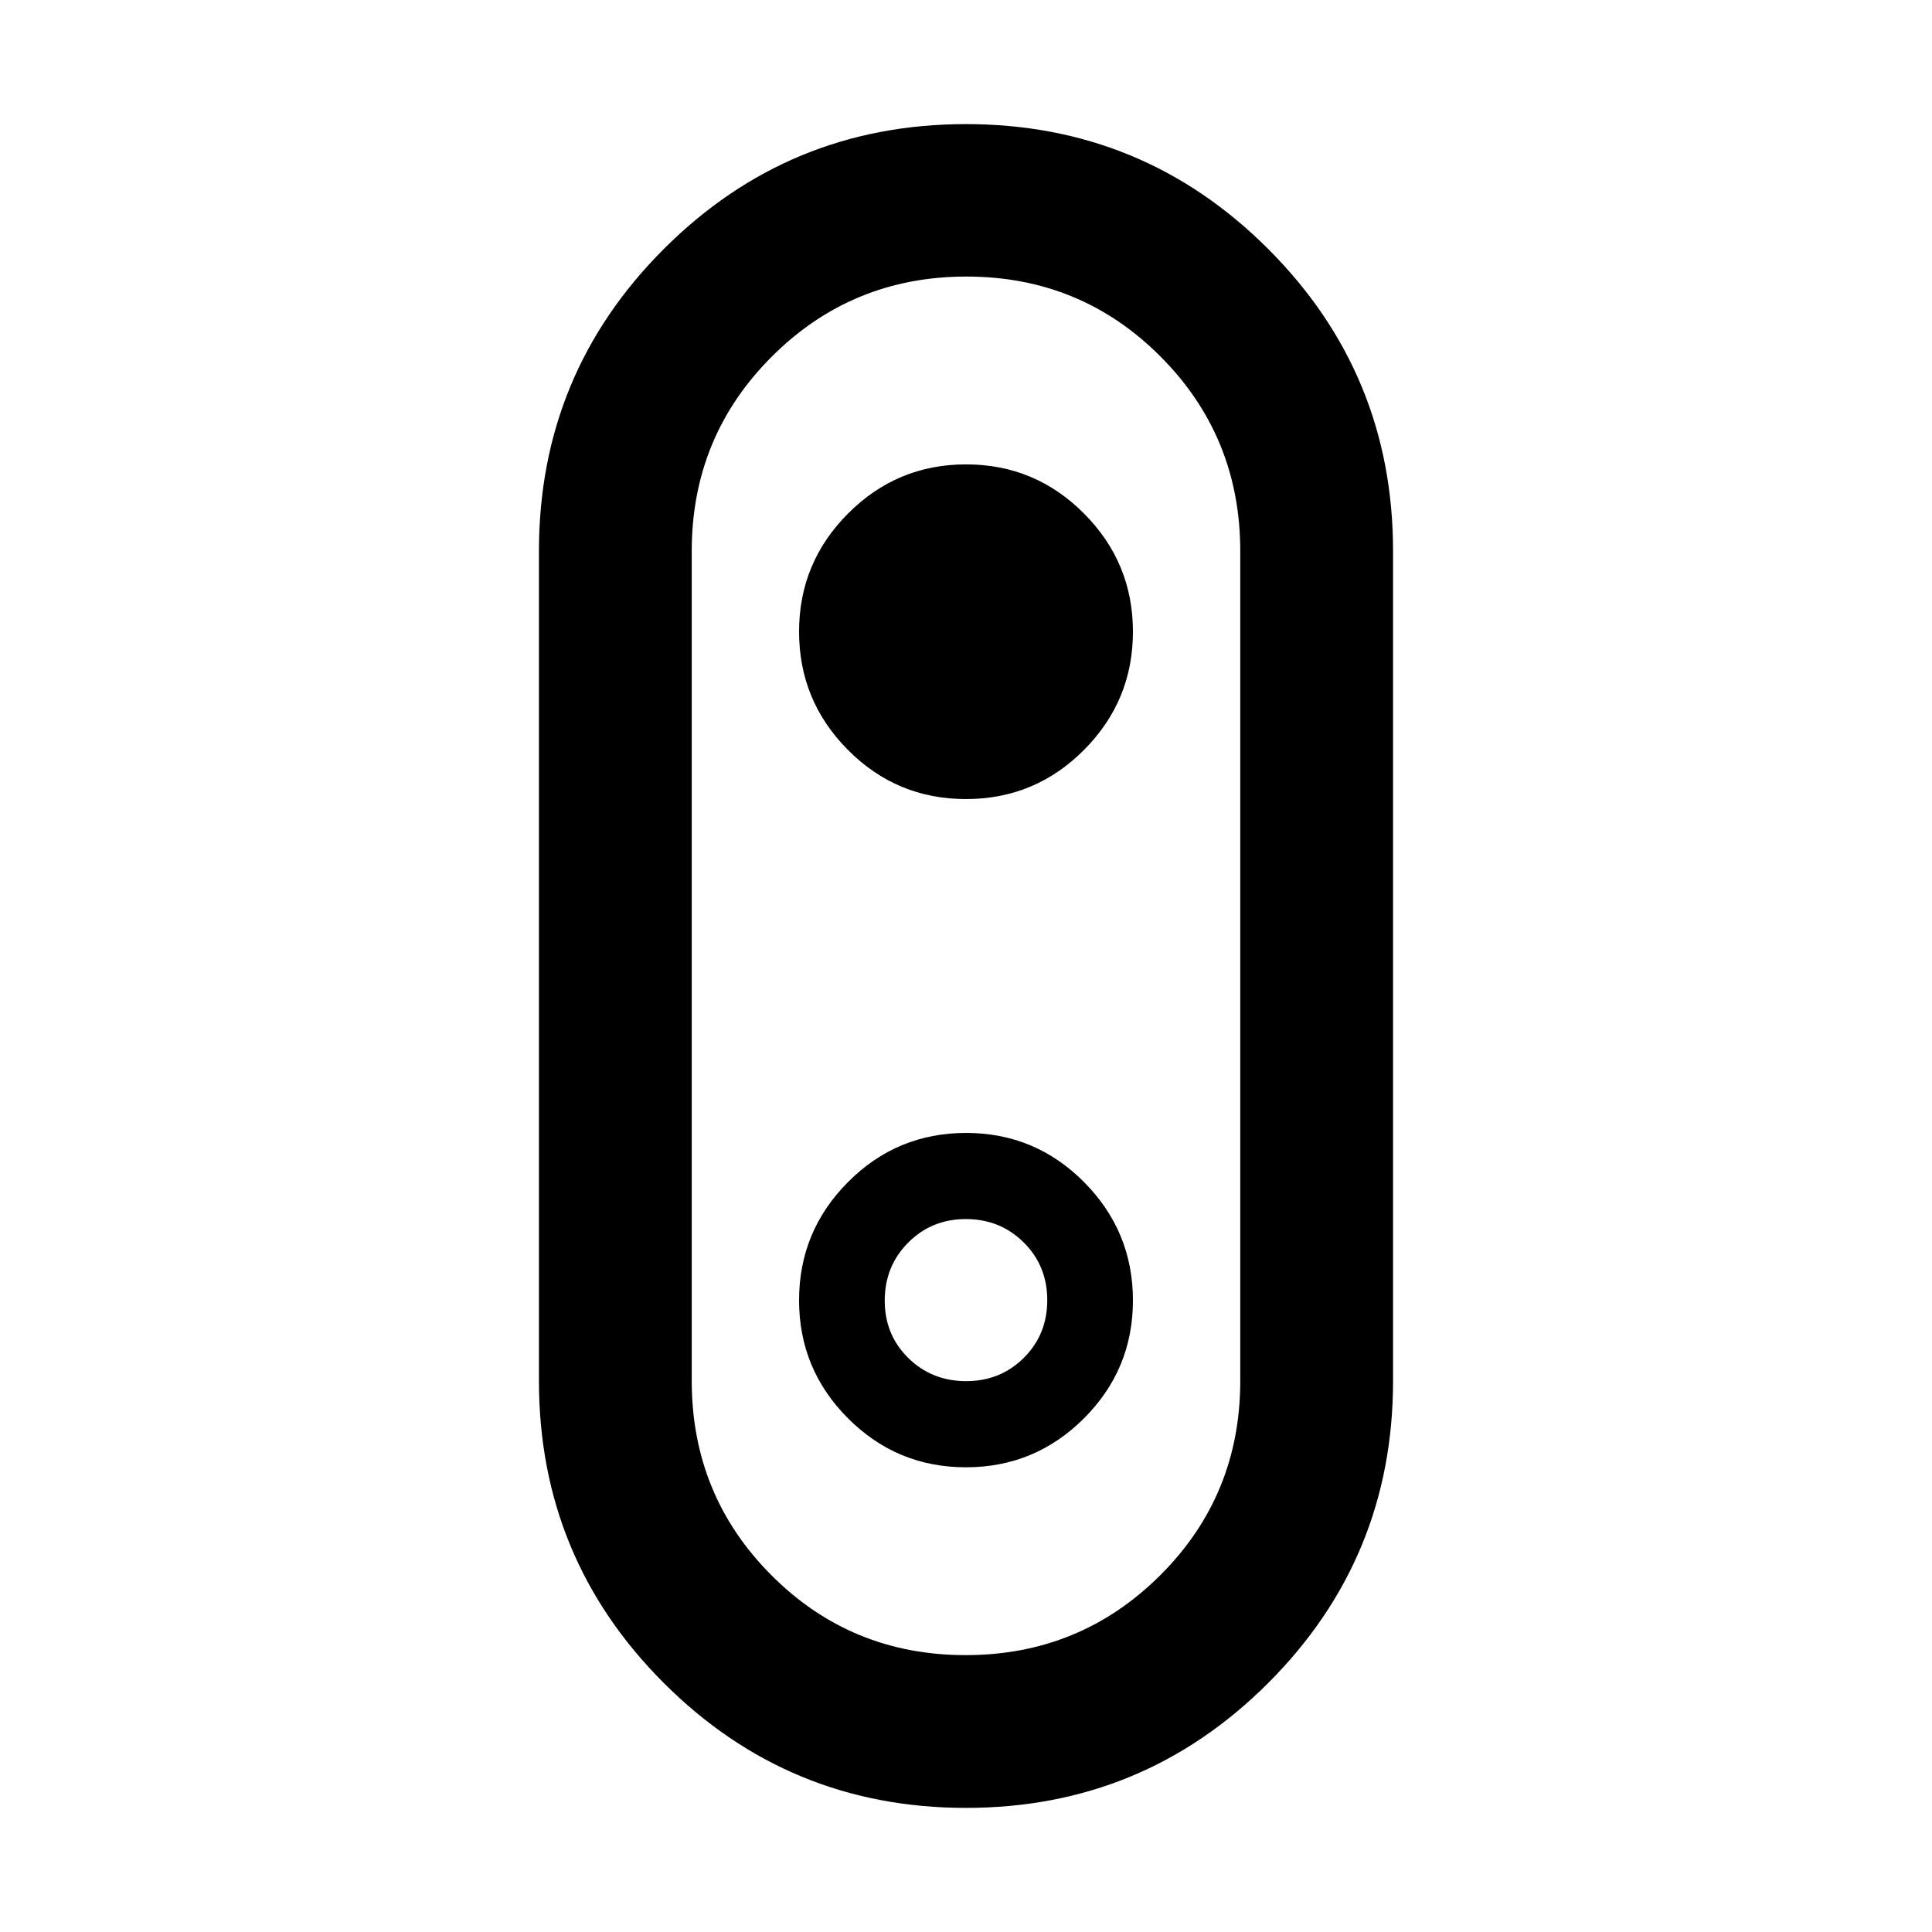 <svg xmlns="http://www.w3.org/2000/svg" viewBox="0 -960 960 960" width="32" height="32"><path d="M480-61.67q-88.1 0-150.15-62.04-62.05-62.05-62.05-150.15v-412.28q0-88.1 62.05-150.15Q391.9-898.33 480-898.33q88.1 0 150.15 62.04 62.05 62.05 62.05 150.15v412.28q0 88.1-62.05 150.15Q568.1-61.67 480-61.67Zm-.19-75.91q56.88 0 96.68-39.66 39.79-39.66 39.79-96.62v-412.28q0-56.91-39.6-96.67-39.6-39.77-96.49-39.77-56.88 0-96.68 39.77-39.79 39.76-39.79 96.67v412.28q0 56.91 39.6 96.59 39.6 39.69 96.49 39.69Zm.15-425.37q34.4 0 58.69-24.43 24.3-24.43 24.3-58.73t-24.31-58.72q-24.3-24.42-58.61-24.42t-58.64 24.42q-24.34 24.41-24.34 58.69 0 34.32 24.26 58.75 24.26 24.44 58.65 24.44ZM480-480Zm-.03 249.09q34.31 0 58.64-24.32 24.34-24.31 24.34-58.56 0-34.34-24.26-58.8-24.26-24.46-58.65-24.46-34.4 0-58.69 24.43-24.3 24.43-24.3 58.73t24.31 58.64q24.3 24.34 58.61 24.34Zm.09-42.81q-17.03 0-28.74-11.5-11.7-11.5-11.7-28.51 0-17.1 11.65-28.81 11.64-11.71 28.67-11.71t28.74 11.62q11.7 11.62 11.7 28.68 0 17.06-11.65 28.65-11.64 11.58-28.67 11.58Z"/></svg>